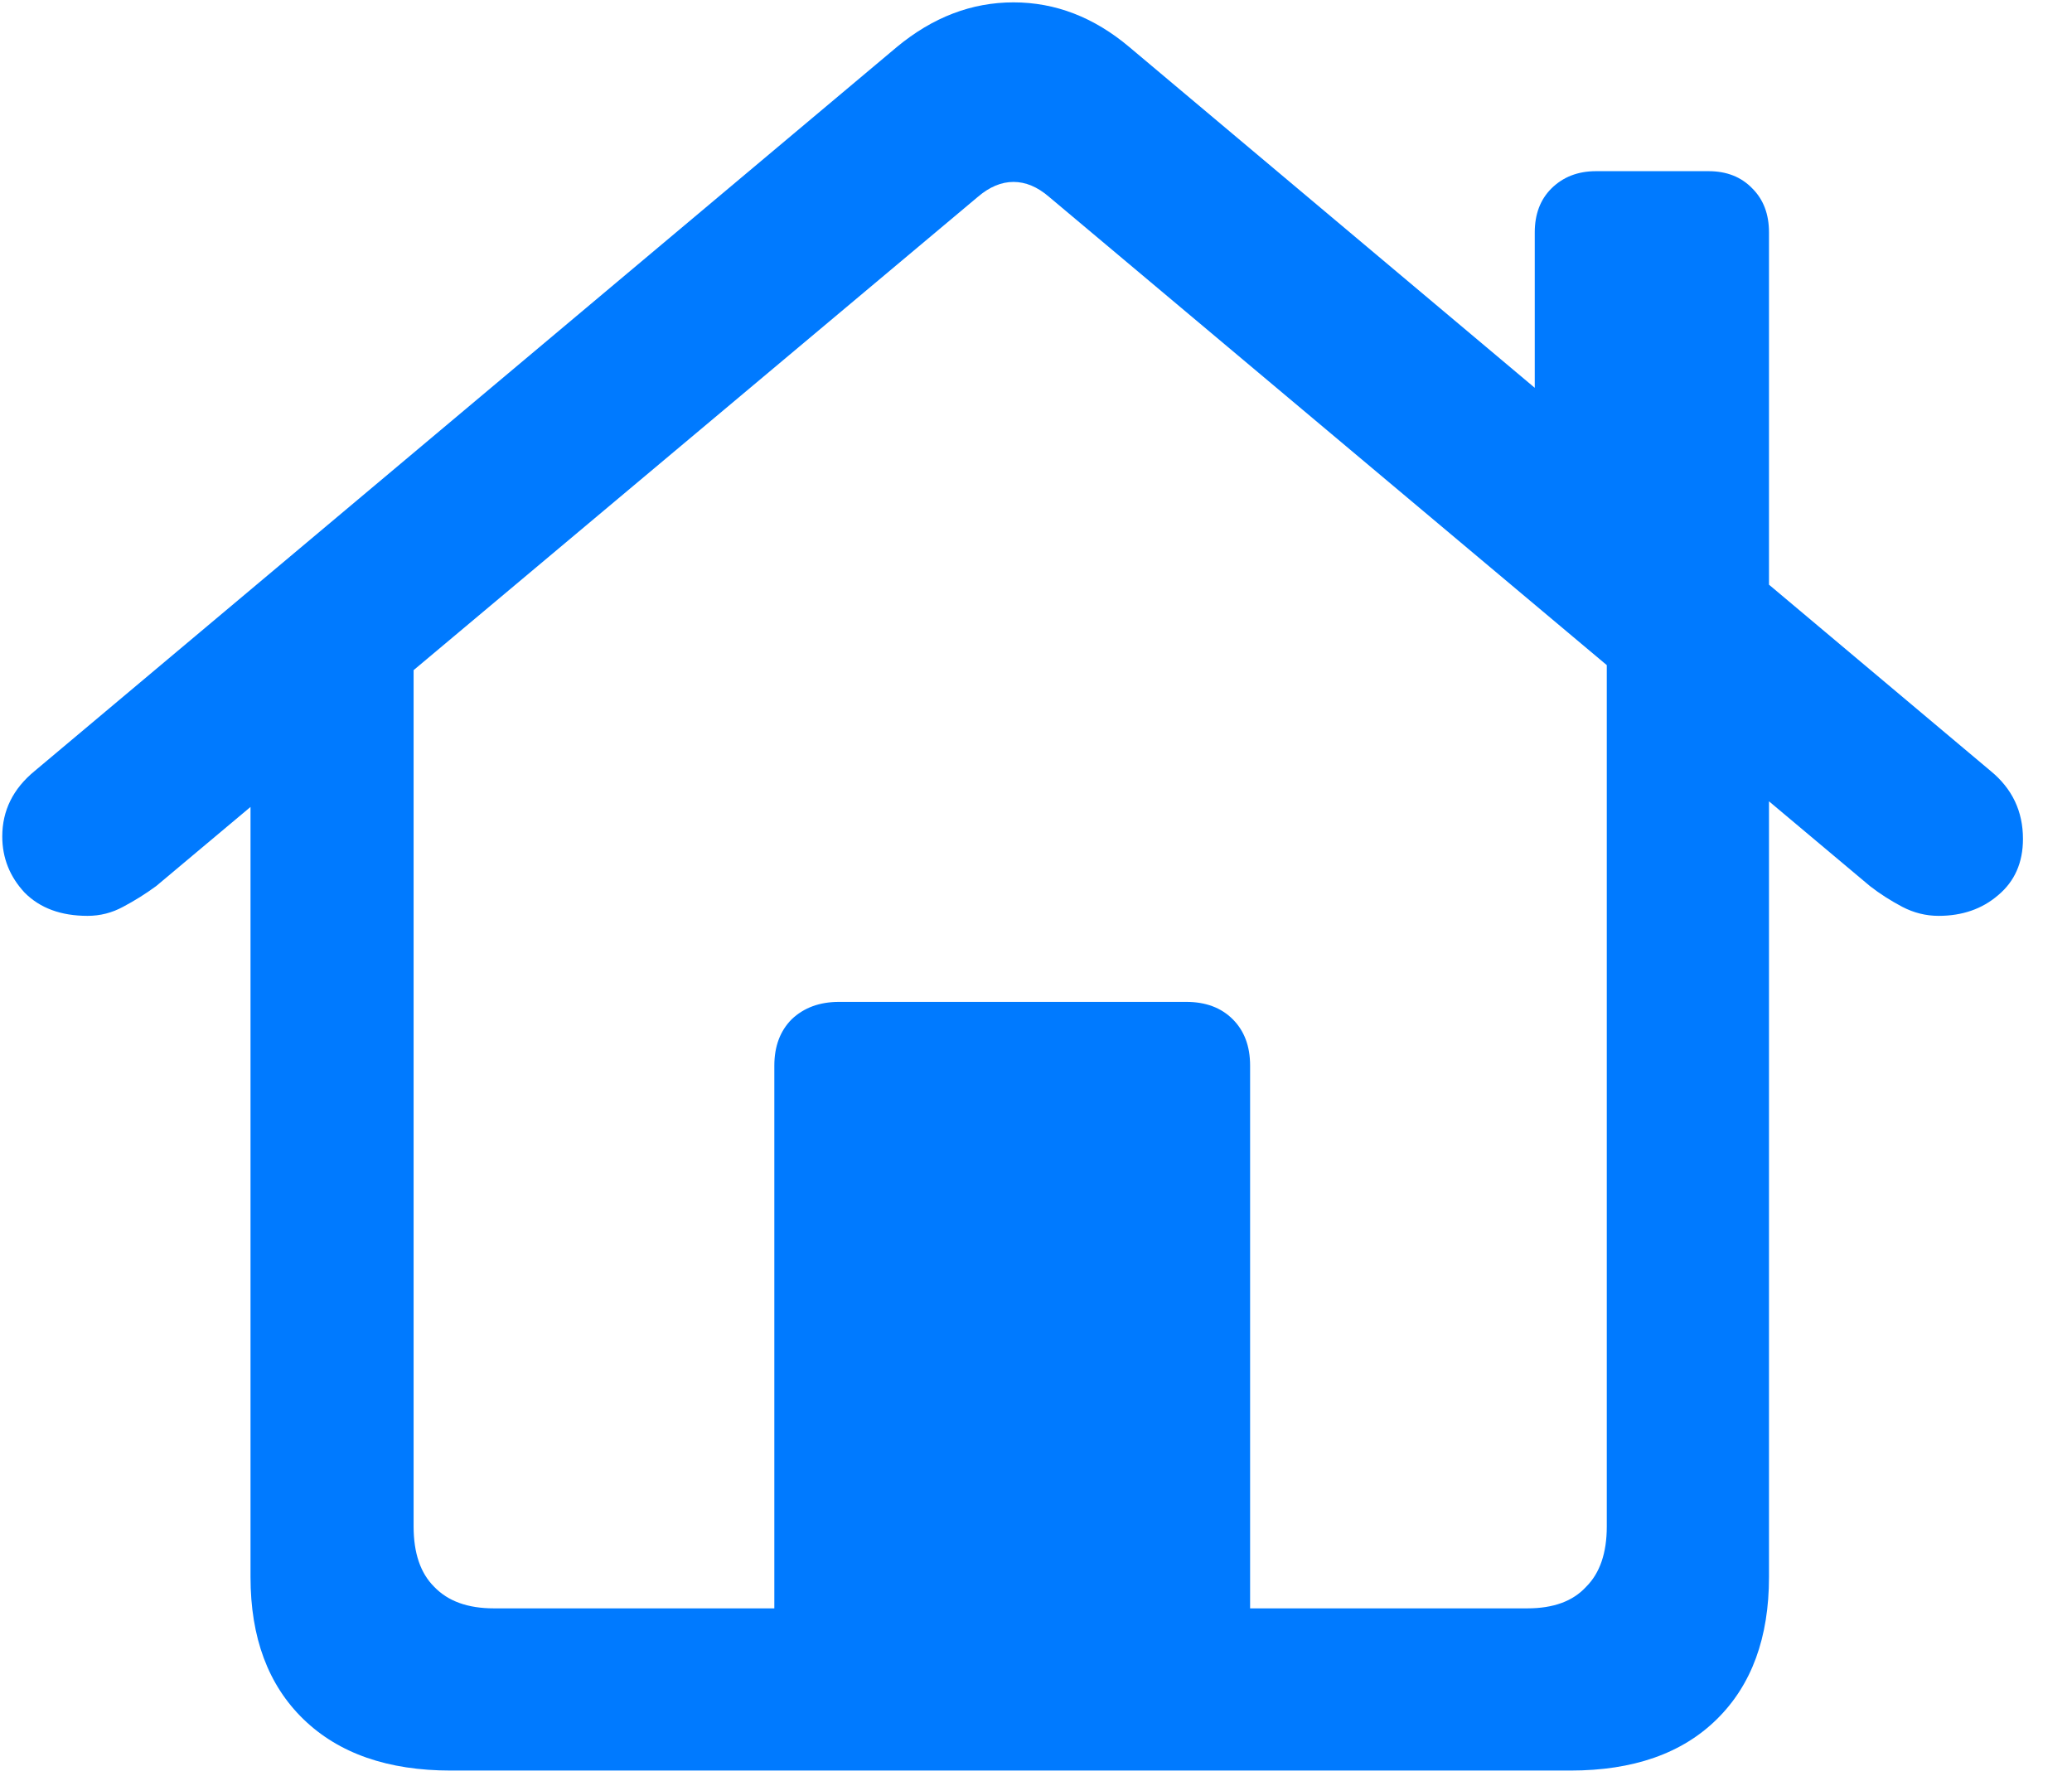 <svg width="21" height="18" viewBox="0 0 21 18" fill="none" xmlns="http://www.w3.org/2000/svg">
<path d="M7.848 16.856V10.801C7.848 10.605 7.907 10.449 8.024 10.331C8.147 10.214 8.307 10.155 8.502 10.155H12.025C12.22 10.155 12.377 10.214 12.494 10.331C12.612 10.449 12.67 10.605 12.67 10.801V16.856H7.848ZM4.569 17.946C3.932 17.946 3.434 17.773 3.076 17.426C2.718 17.079 2.539 16.599 2.539 15.984V6.683L4.192 5.559V15.472C4.192 15.741 4.261 15.945 4.401 16.084C4.541 16.23 4.742 16.302 5.005 16.302H15.48C15.743 16.302 15.941 16.23 16.075 16.084C16.215 15.945 16.285 15.741 16.285 15.472V5.559L17.929 6.683V15.984C17.929 16.599 17.753 17.079 17.4 17.426C17.048 17.773 16.553 17.946 15.916 17.946H4.569ZM0.023 8.478C0.023 8.215 0.133 7.994 0.351 7.815L9.089 0.477C9.453 0.175 9.847 0.024 10.272 0.024C10.697 0.024 11.088 0.175 11.446 0.477L20.176 7.815C20.394 7.994 20.503 8.223 20.503 8.503C20.503 8.743 20.419 8.933 20.252 9.073C20.09 9.213 19.888 9.283 19.648 9.283C19.519 9.283 19.396 9.252 19.279 9.191C19.162 9.129 19.052 9.059 18.952 8.981L10.632 1.995C10.515 1.894 10.395 1.844 10.272 1.844C10.149 1.844 10.029 1.894 9.911 1.995L1.583 8.981C1.477 9.059 1.365 9.129 1.248 9.191C1.136 9.252 1.016 9.283 0.887 9.283C0.619 9.283 0.406 9.205 0.25 9.048C0.099 8.886 0.023 8.696 0.023 8.478ZM15.555 4.41V2.356C15.555 2.171 15.611 2.023 15.723 1.911C15.841 1.794 15.991 1.735 16.176 1.735H17.317C17.501 1.735 17.649 1.794 17.761 1.911C17.873 2.023 17.929 2.171 17.929 2.356V6.406L15.555 4.41Z" fill="#007AFF"/>
</svg>
